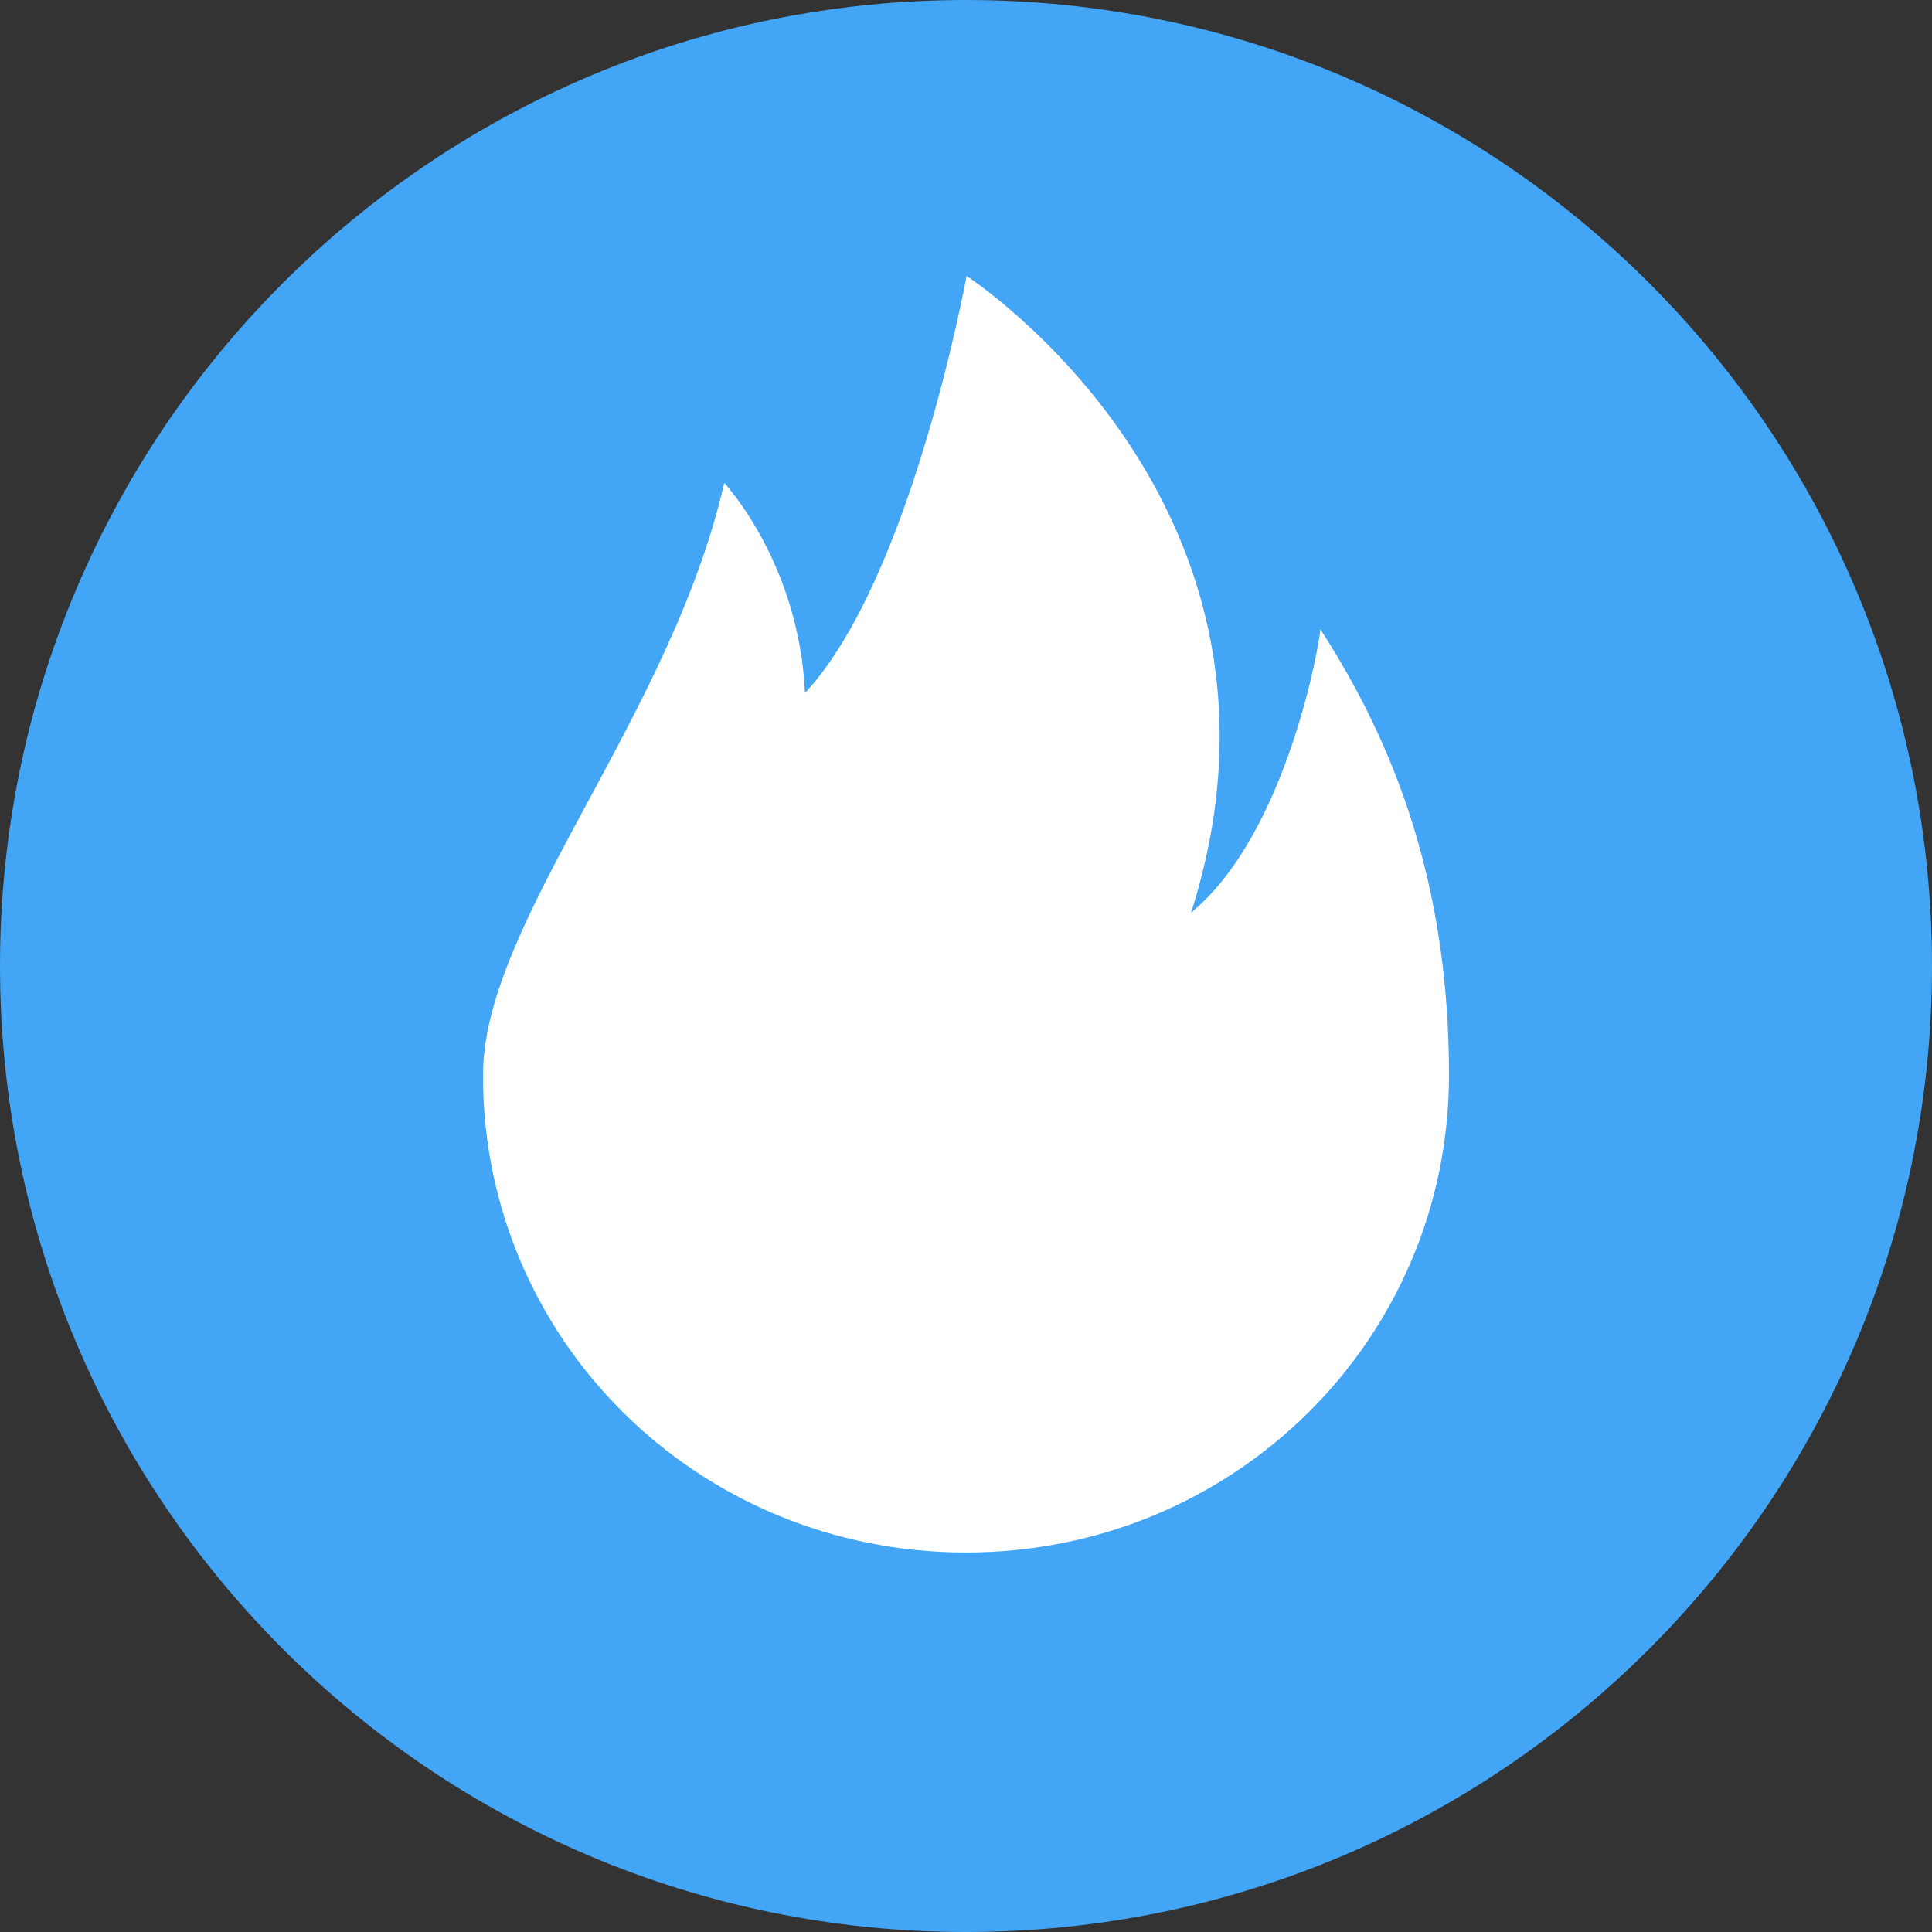 <svg width="38" height="38" viewBox="0 0 38 38" fill="none" xmlns="http://www.w3.org/2000/svg">
<rect x="0" y="0" width="38" height="38" fill="#333333" stroke="none"/>
<path d="M0 19C0 8.507 8.507 0 19 0C29.493 0 38 8.507 38 19C38 29.493 29.493 38 19 38C8.507 38 0 29.493 0 19Z" fill="#42A5F5"/>
<path d="M25.969 12.375C25.969 12.563 25.333 16.381 23.427 17.951C25.979 9.937 19.011 5.428 19.011 5.428C19.011 5.428 17.931 11.381 15.833 13.63C15.717 11.067 14.245 9.498 14.245 9.498C13.185 14.133 9.5 18.139 9.5 21.142C9.489 26.351 13.726 30.536 19 30.536C24.264 30.536 28.5 26.351 28.5 21.142C28.5 17.386 27.431 14.635 25.969 12.375Z" fill="white"/>
</svg>
